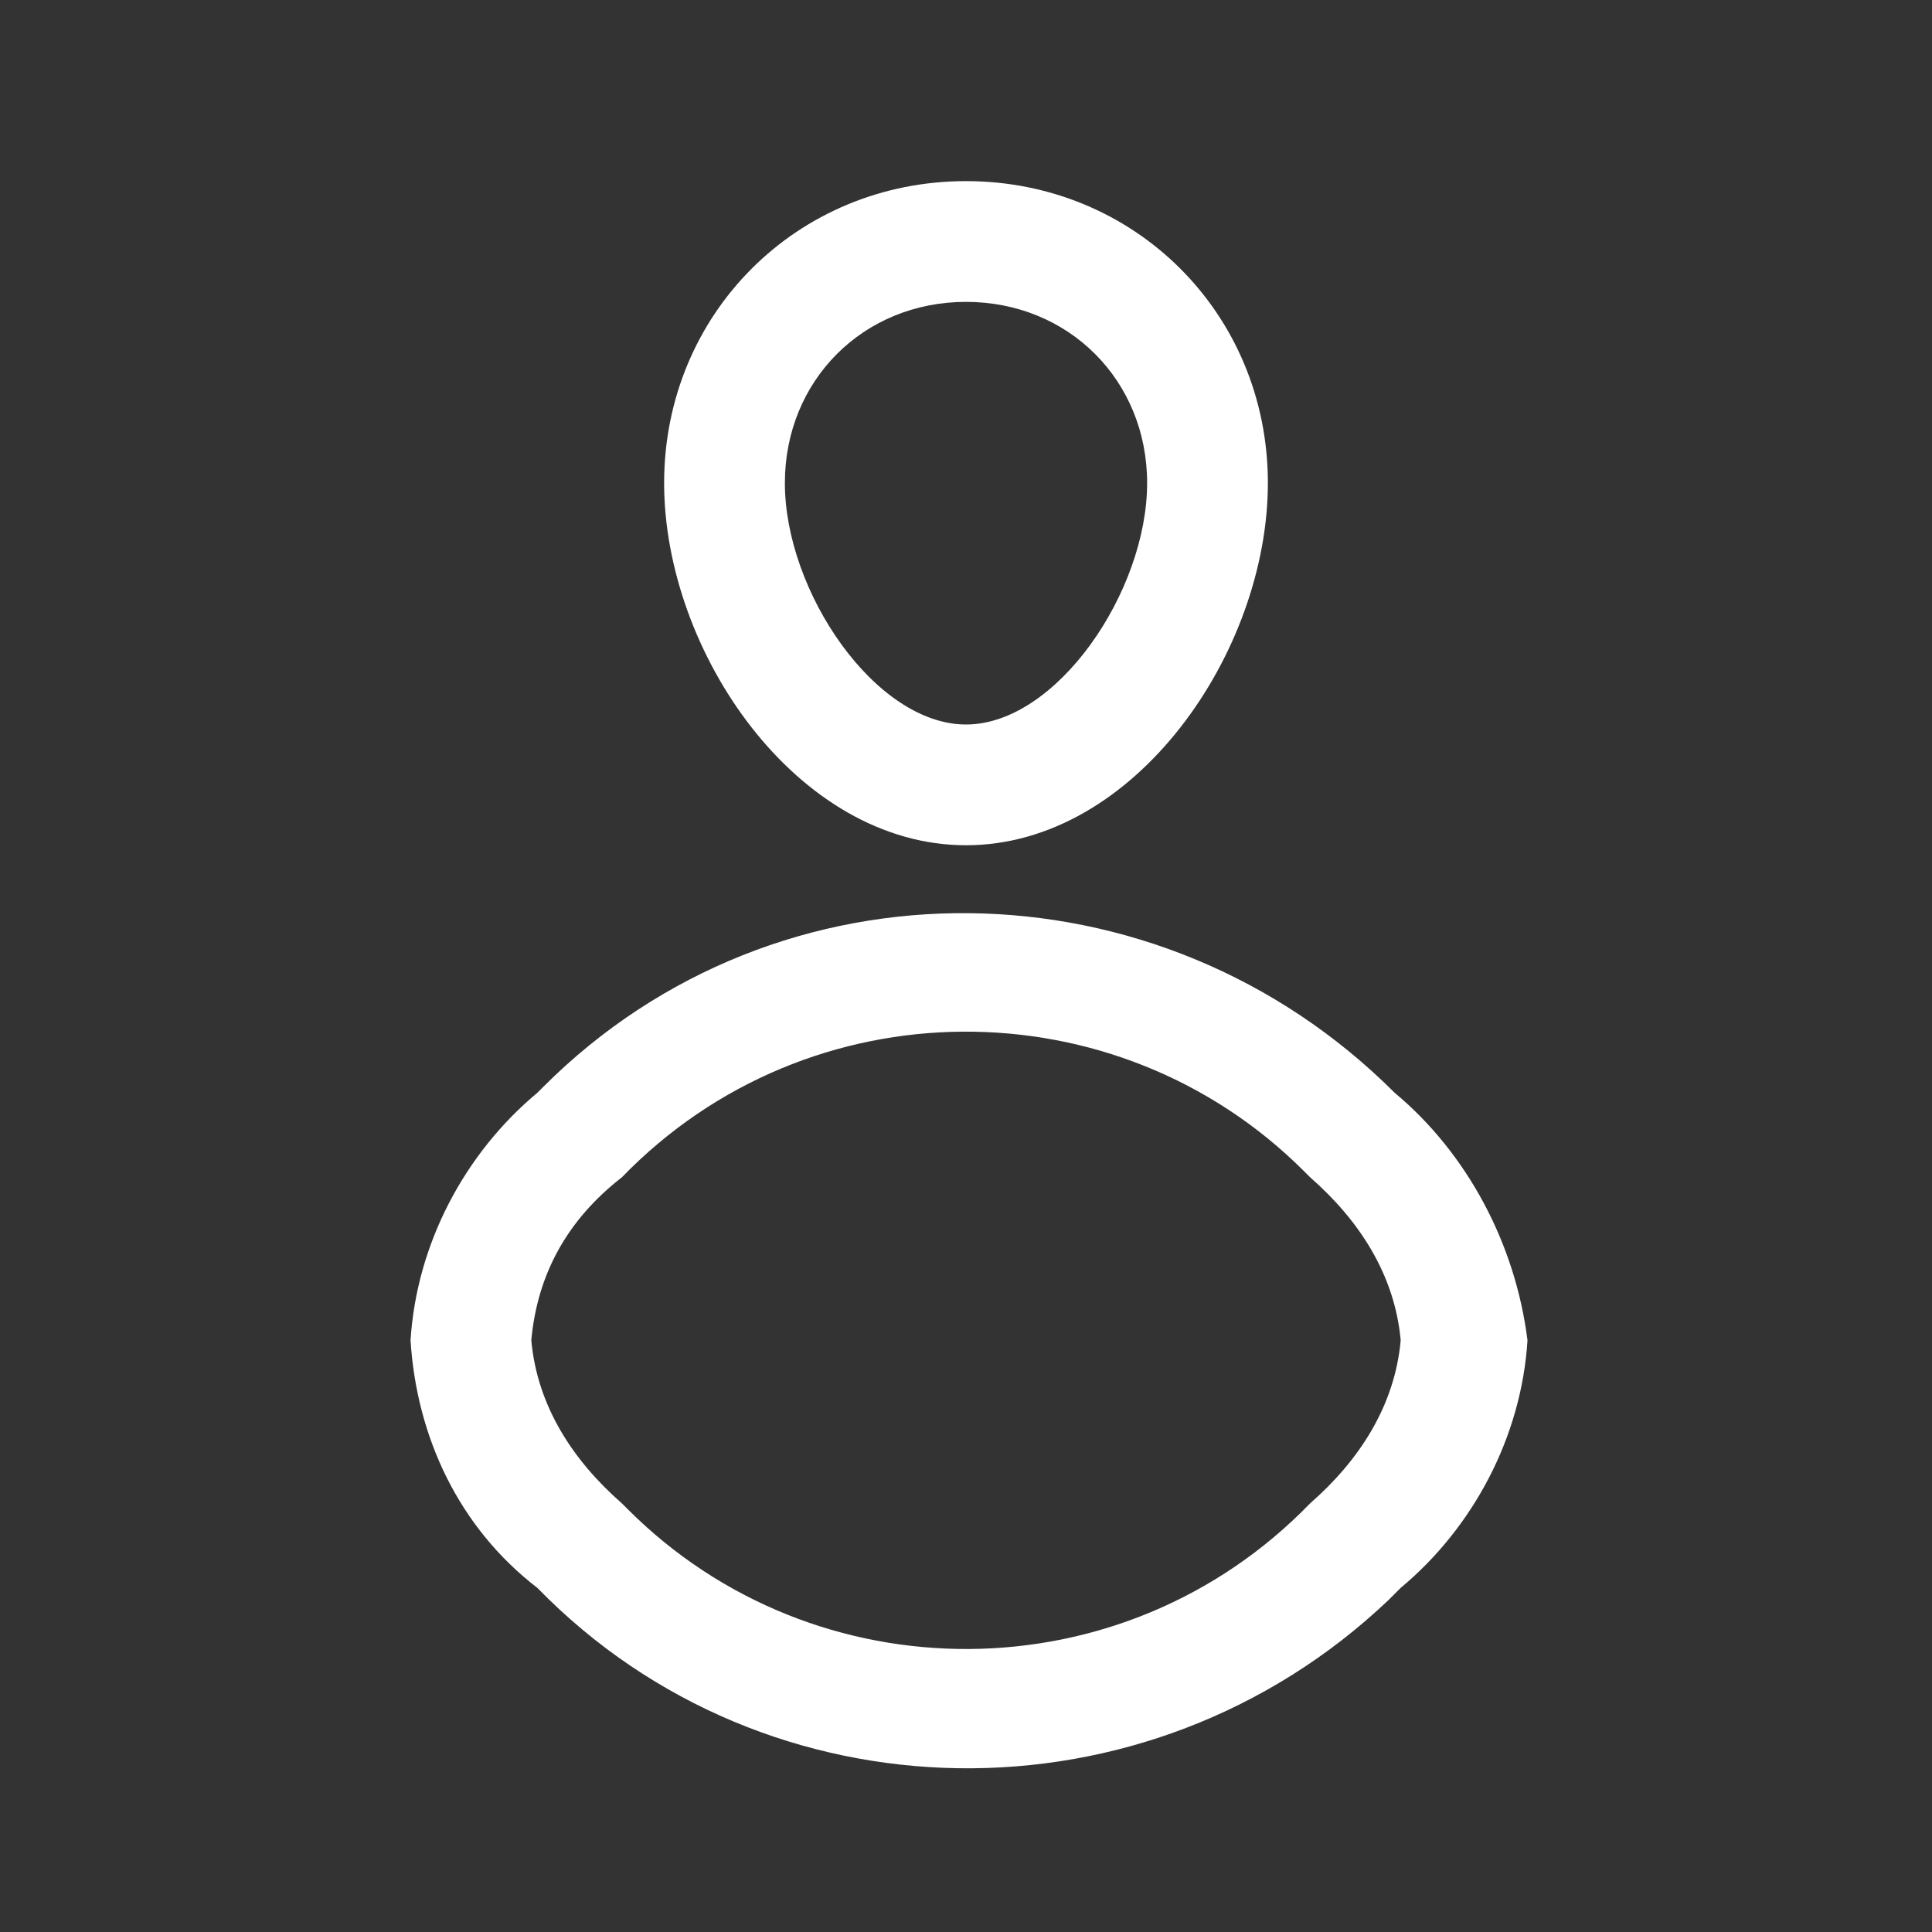 <?xml version="1.0" encoding="utf-8"?>
<!-- Generator: Adobe Illustrator 23.1.0, SVG Export Plug-In . SVG Version: 6.00 Build 0)  -->
<svg version="1.1" id="Layer_1" xmlns="http://www.w3.org/2000/svg" xmlns:xlink="http://www.w3.org/1999/xlink" x="0px" y="0px"
	 viewBox="0 0 32 32" style="enable-background:new 0 0 32 32;" xml:space="preserve">
<rect x="0" y="0" width="32" height="32" fill="#333333" stroke="none"/>
<style type="text/css">
	.st0{fill:#FFFFFF;fill-opacity:0;}
	.st1{fill:#FFFFFF;}
</style>
<g>
	<rect class="st0" width="32" height="32"/>
	<path class="st1" d="M16,14c2.8,0,5-3.2,5-6s-2.2-5-5-5s-5,2.2-5,5S13.2,14,16,14z M16,5c1.7,0,3,1.3,3,3c0,1.8-1.5,4-3,4
		s-3-2.2-3-4C13,6.3,14.3,5,16,5z M23.1,18.1c-3.9-3.9-10.2-4-14.1-0.1l-0.1,0.1c-1.2,1-2,2.5-2.1,4.1c0.1,1.6,0.8,3.1,2.1,4.1
		c3.8,3.9,10.1,4,14.1,0.2c0.1-0.1,0.1-0.1,0.2-0.2c1.2-1,2-2.5,2.1-4.1C25.1,20.6,24.3,19.1,23.1,18.1z M21.7,24.9
		c-3.1,3.2-8.2,3.2-11.3,0.1l-0.1-0.1c-0.8-0.7-1.4-1.6-1.5-2.7c0.1-1.1,0.6-2,1.5-2.7c3.1-3.2,8.2-3.2,11.3-0.1l0.1,0.1
		c0.8,0.7,1.4,1.6,1.5,2.7C23.1,23.3,22.5,24.2,21.7,24.9z"/>
</g>
</svg>
